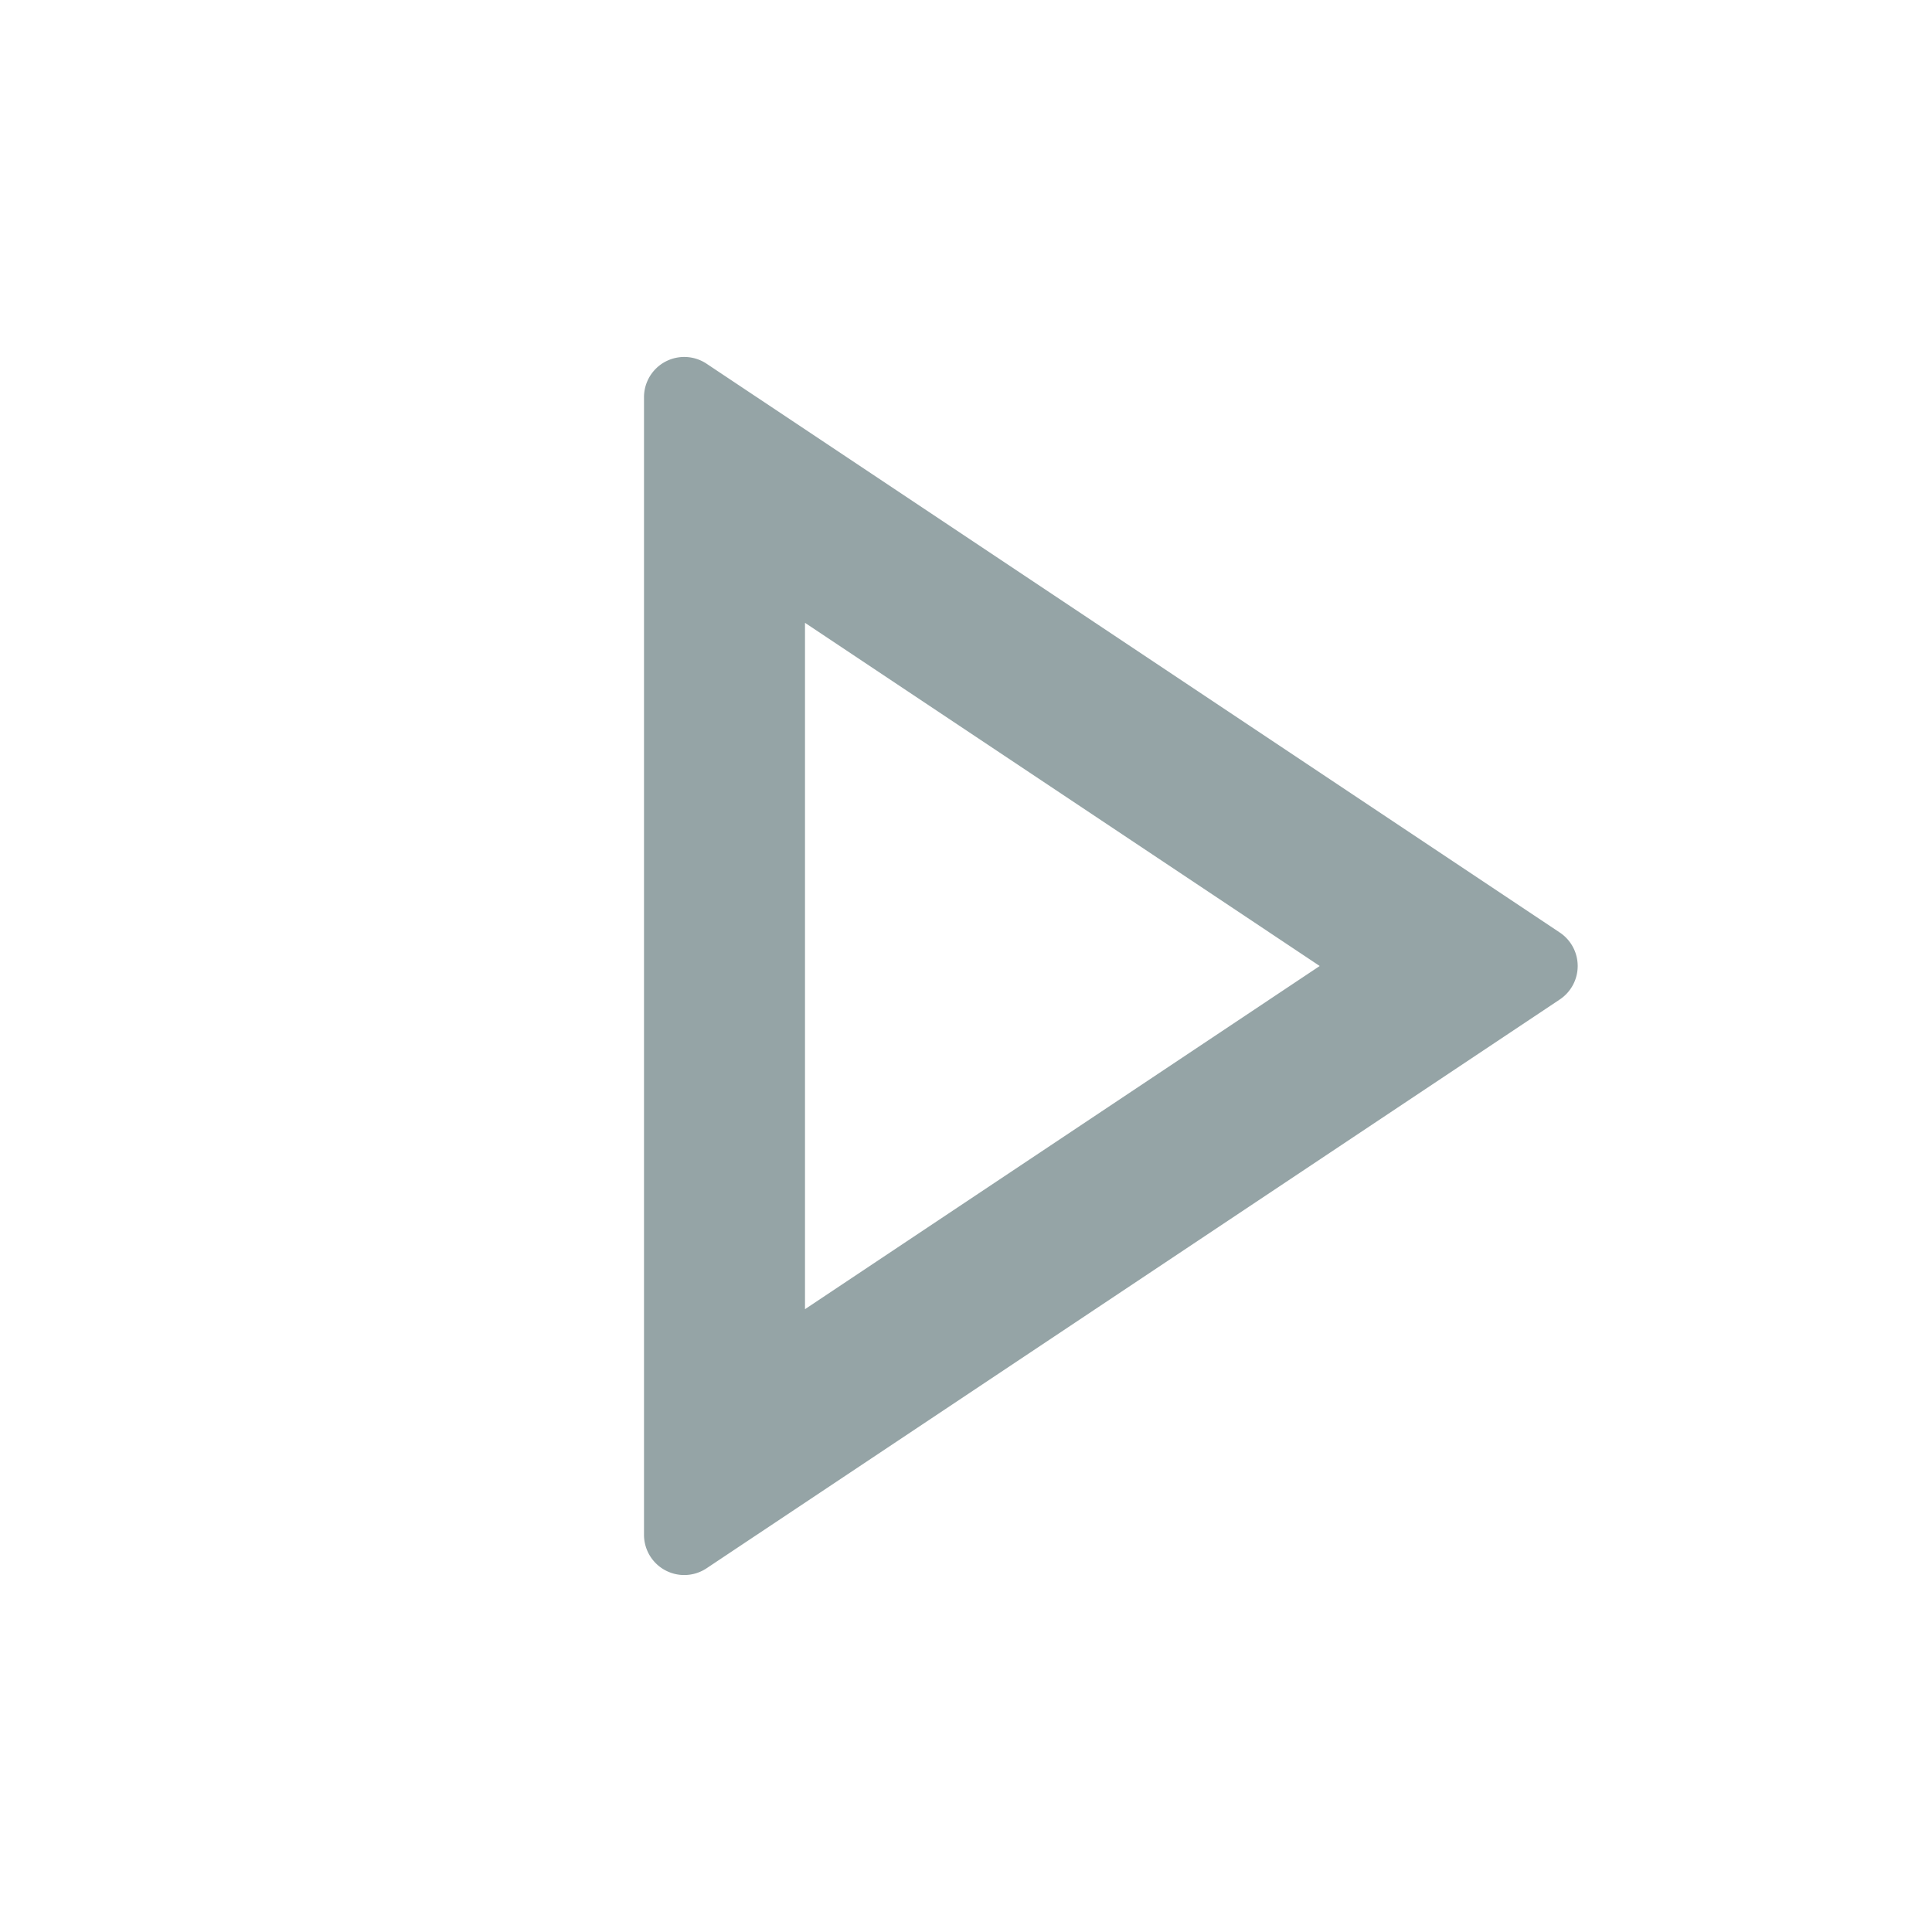 <svg xmlns="http://www.w3.org/2000/svg" viewBox="0 0 24 24" width="24" height="24"><path fill="none" d="M0 0h24v24H0z"/><path d="M16.394 12L10 7.737v8.526L16.394 12zm2.982.416L8.777 19.482A.5.5 0 0 1 8 19.066V4.934a.5.5 0 0 1 .777-.416l10.599 7.066a.5.5 0 0 1 0 .832z" fill="rgba(149,164,166,1)"/></svg>